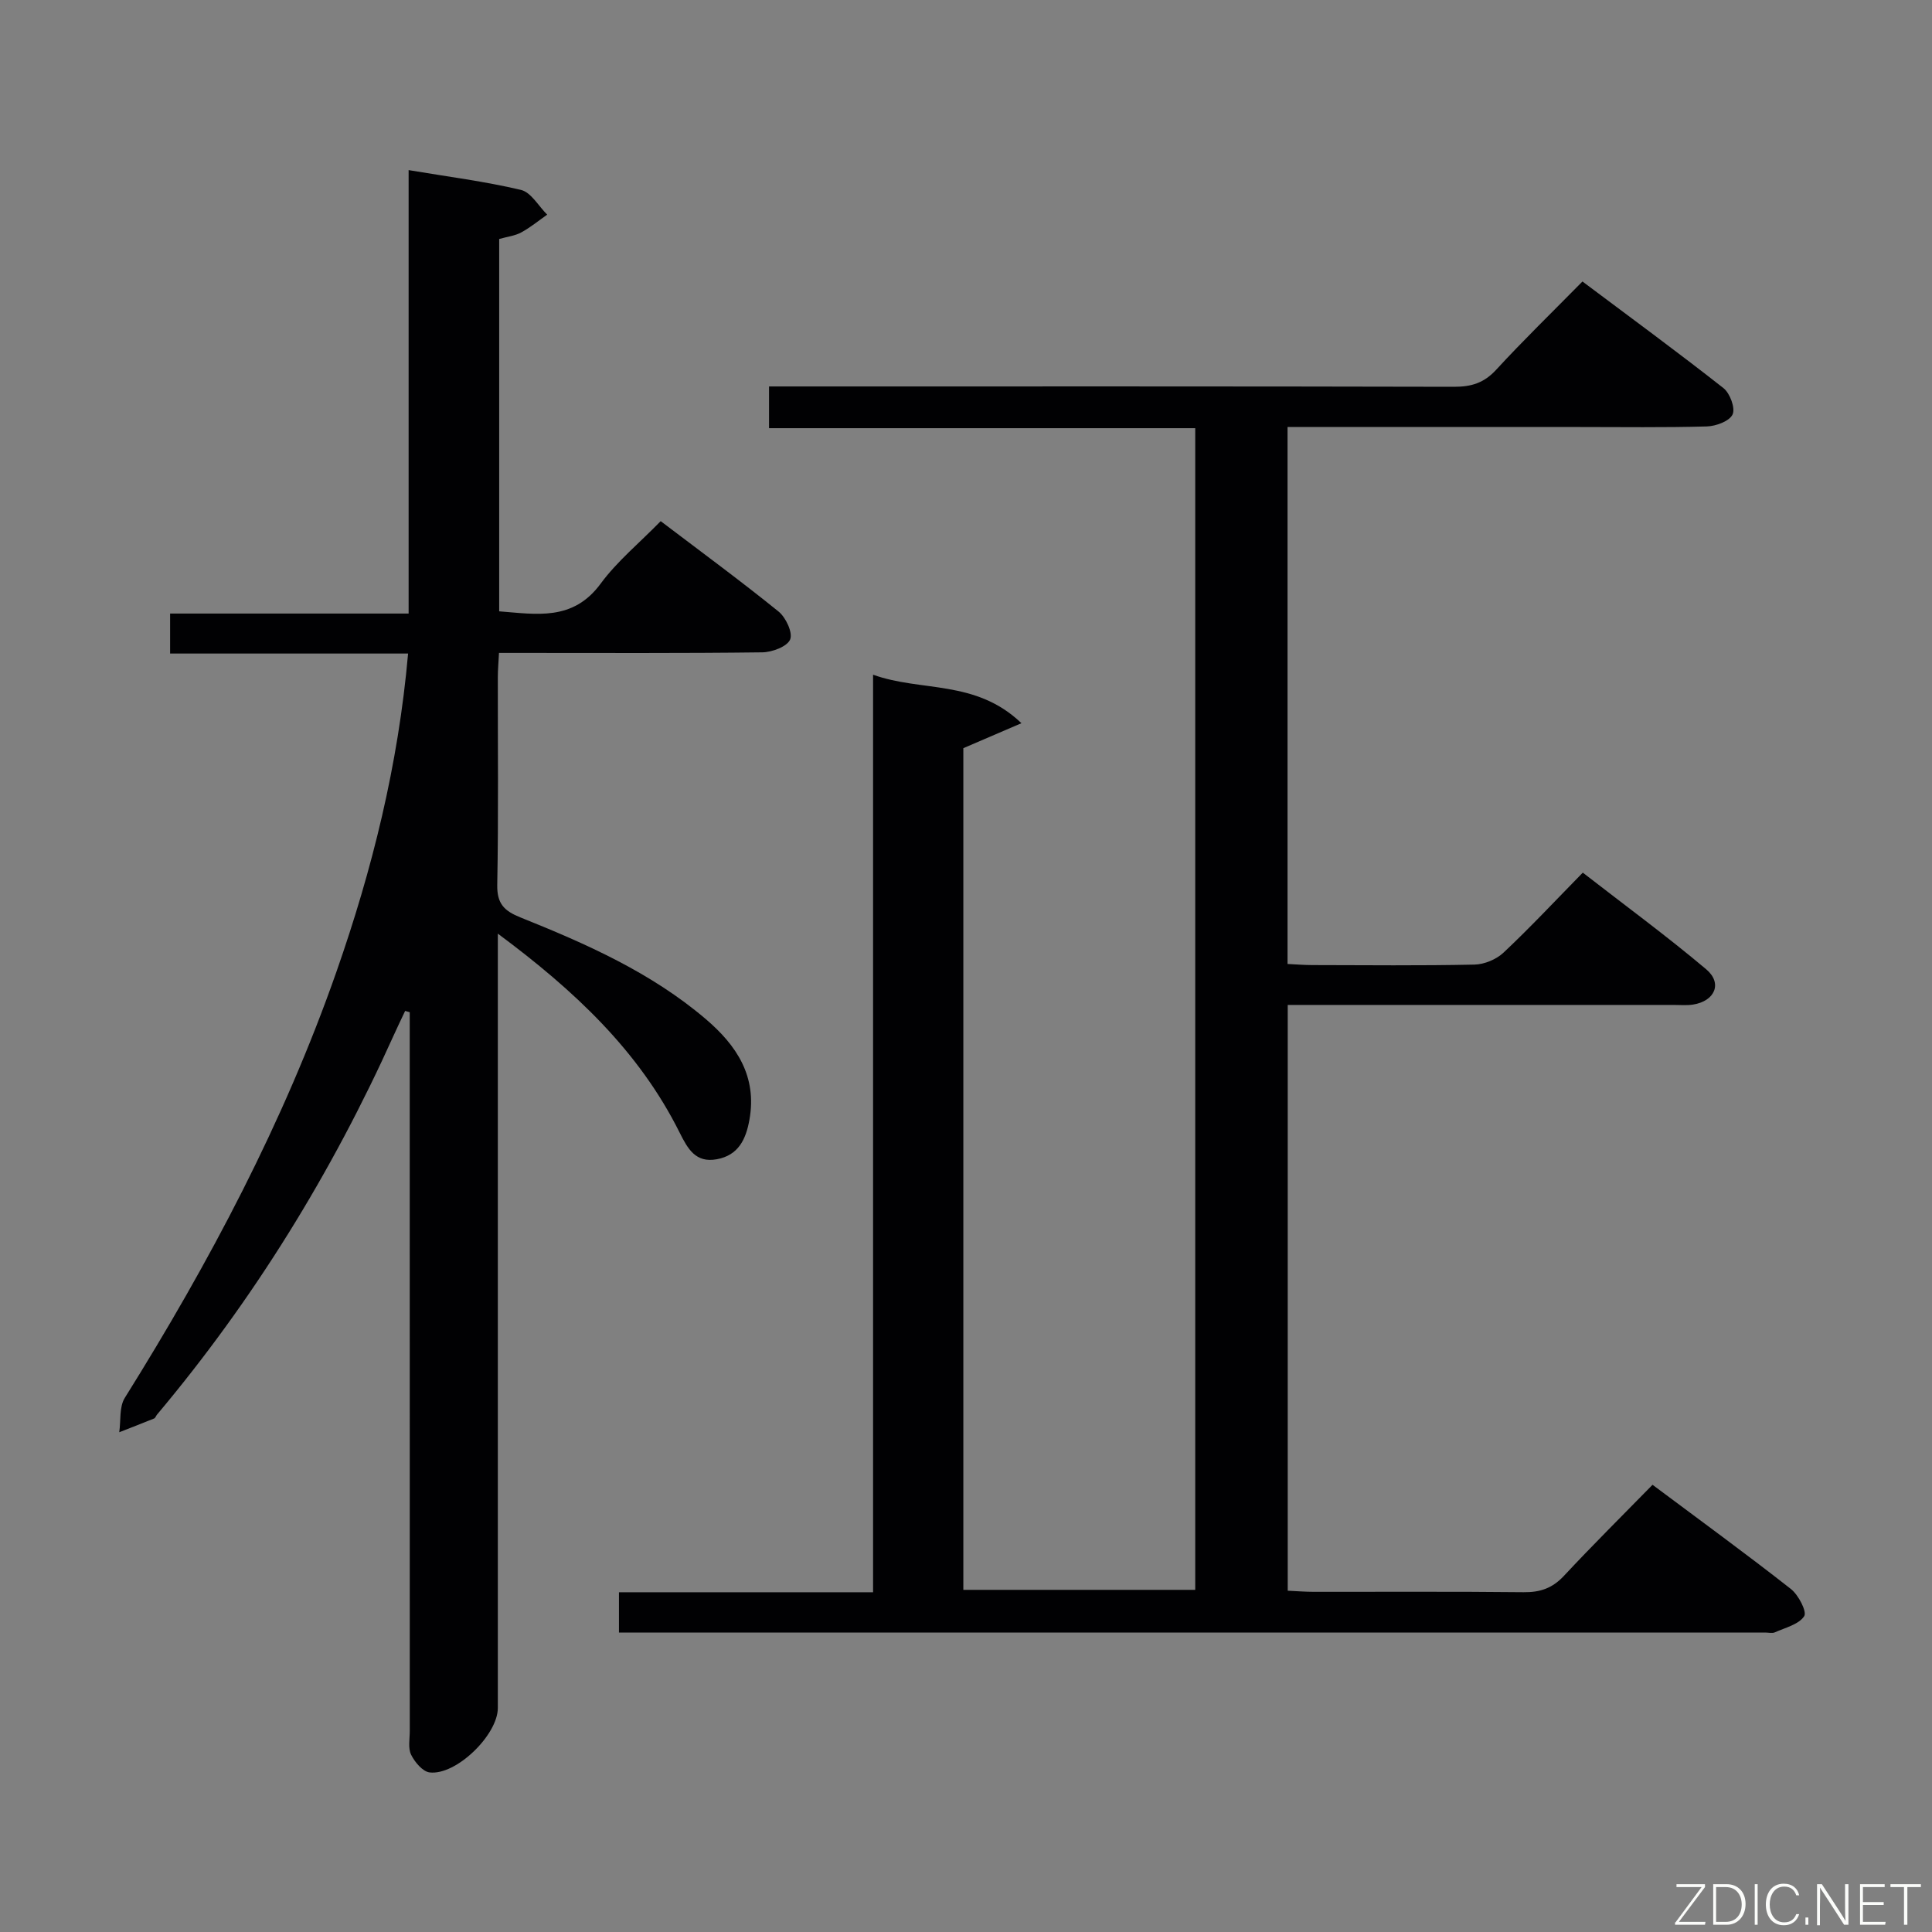 <svg enable-background="new 0 0 400 400" viewBox="0 0 400 400" xmlns="http://www.w3.org/2000/svg"><rect x="0" y="0" width="400" height="400" fill="#808080" stroke="none"/><path d="m128.15 338c0-2.99 0-5.29 0-8.34h52.61c0-63.52 0-126.28 0-189.97 10 3.61 21.19.92 30.72 10.04-4.67 2.01-8.14 3.5-12.03 5.17v174.26h48.01c0-79.98 0-159.88 0-240.51-29.25 0-58.61 0-88.24 0 0-3.15 0-5.58 0-8.64h5.84c45.33 0 90.65-.04 135.98.07 3.59.01 6.23-.8 8.73-3.53 5.63-6.12 11.61-11.92 17.86-18.27 9.94 7.45 19.69 14.6 29.19 22.07 1.35 1.06 2.5 4.16 1.89 5.46-.64 1.39-3.45 2.43-5.35 2.48-8.82.25-17.66.12-26.49.12-18.16 0-36.33 0-54.49 0-1.81 0-3.62 0-5.81 0v111.17c1.68.08 3.44.23 5.2.23 11.16.02 22.33.14 33.49-.1 2.05-.04 4.53-1.07 6.03-2.48 5.46-5.13 10.58-10.61 16.41-16.56 8.69 6.75 17.35 13.1 25.55 20.01 3.43 2.89 1.8 6.6-2.74 7.31-1.3.2-2.66.07-3.99.07-24.66 0-49.33 0-73.99 0-1.83 0-3.65 0-5.92 0v121.28c1.79.08 3.58.23 5.36.23 14.5.02 29-.08 43.49.08 3.43.04 5.96-.84 8.33-3.38 5.9-6.33 12.05-12.42 18.35-18.86 9.86 7.37 19.38 14.3 28.64 21.57 1.57 1.23 3.36 4.69 2.76 5.63-1.12 1.72-3.92 2.38-6.08 3.35-.55.25-1.32.04-1.98.04-77.49 0-154.98 0-232.47 0-1.46 0-2.93 0-4.86 0z" fill="#010103"/><path d="m103.07 193.3v71.83 88.49c0 5.57-8.64 14.01-14.13 13.34-1.44-.18-3.07-2.13-3.82-3.66-.67-1.36-.28-3.26-.28-4.93-.01-47.83-.01-95.66-.01-143.48 0-1.77 0-3.55 0-5.32-.32-.09-.63-.18-.95-.27-.8 1.69-1.61 3.38-2.38 5.08-12.78 28.39-28.96 54.66-49 78.51-.21.25-.33.68-.59.79-2.39.98-4.81 1.9-7.22 2.85.35-2.39-.03-5.24 1.15-7.12 17.49-27.99 32.89-57.01 43.82-88.23 7.41-21.16 12.8-42.82 14.83-65.87-16.55 0-32.78 0-49.27 0 0-3 0-5.4 0-8.28h49.38c0-30.72 0-60.97 0-91.81 8.15 1.37 15.8 2.33 23.26 4.1 2.1.5 3.63 3.35 5.43 5.12-1.78 1.25-3.48 2.65-5.37 3.68-1.28.7-2.84.87-4.57 1.36v77.09c7.71.59 15.26 2.08 21-5.72 3.41-4.64 8.01-8.41 12.44-12.95 8.39 6.37 16.55 12.36 24.4 18.71 1.51 1.22 2.99 4.39 2.4 5.79-.62 1.47-3.72 2.63-5.76 2.66-16.66.21-33.33.12-49.99.12-1.32 0-2.63 0-4.53 0-.09 1.87-.24 3.45-.24 5.04-.02 14.33.15 28.67-.12 42.99-.07 3.91 1.45 5.39 4.82 6.74 13.6 5.46 27.01 11.38 38.33 21.02 6.4 5.45 10.68 11.86 9.06 20.87-.73 4.07-2.29 7.35-6.75 8.17-4.39.81-6.02-2.16-7.7-5.52-8.44-16.93-21.77-29.41-37.64-41.19z" fill="#010103"/><g fill="#fbfcfa"><path d="m346.9 398 5.4-7.3h-5.2v-.6h5.9v.6l-5.4 7.2h5.5l-.1.6h-6.2v-.5z"/><path d="m354.7 390.1h2.8c2.3 0 3.9 1.6 3.9 4.1s-1.6 4.3-3.9 4.3h-2.8zm.6 7.8h2c2.2 0 3.3-1.6 3.3-3.6 0-1.8-1-3.6-3.3-3.6h-2z"/><path d="m363.9 390.1v8.4h-.6v-8.4h1.6z"/><path d="m372.5 396.3c-.4 1.3-1.4 2.3-3.2 2.3-2.4 0-3.7-1.9-3.7-4.3 0-2.3 1.2-4.3 3.7-4.3 1.8 0 2.9 1 3.2 2.4h-.6c-.4-1.1-1.1-1.8-2.5-1.8-2.1 0-3 1.9-3 3.7s.9 3.7 3 3.7c1.4 0 2.1-.7 2.5-1.7z"/><path d="m373.8 398.5v-1.5h.6v1.5z"/><path d="m376.2 398.5v-8.4h1c1.3 2 4.4 6.7 4.9 7.6-.1-1.2-.1-2.4-.1-3.8v-3.8h.7v8.4h-.9c-1.2-1.9-4.4-6.8-5-7.7.1 1.1 0 2.3 0 3.9v3.9h-.6z"/><path d="m390 394.4h-4.3v3.5h4.7l-.1.6h-5.2v-8.4h5.1v.6h-4.5v3.1h4.3z"/><path d="m394.2 390.7h-2.8v-.6h6.3v.6h-2.8v7.8h-.7z"/></g></svg>